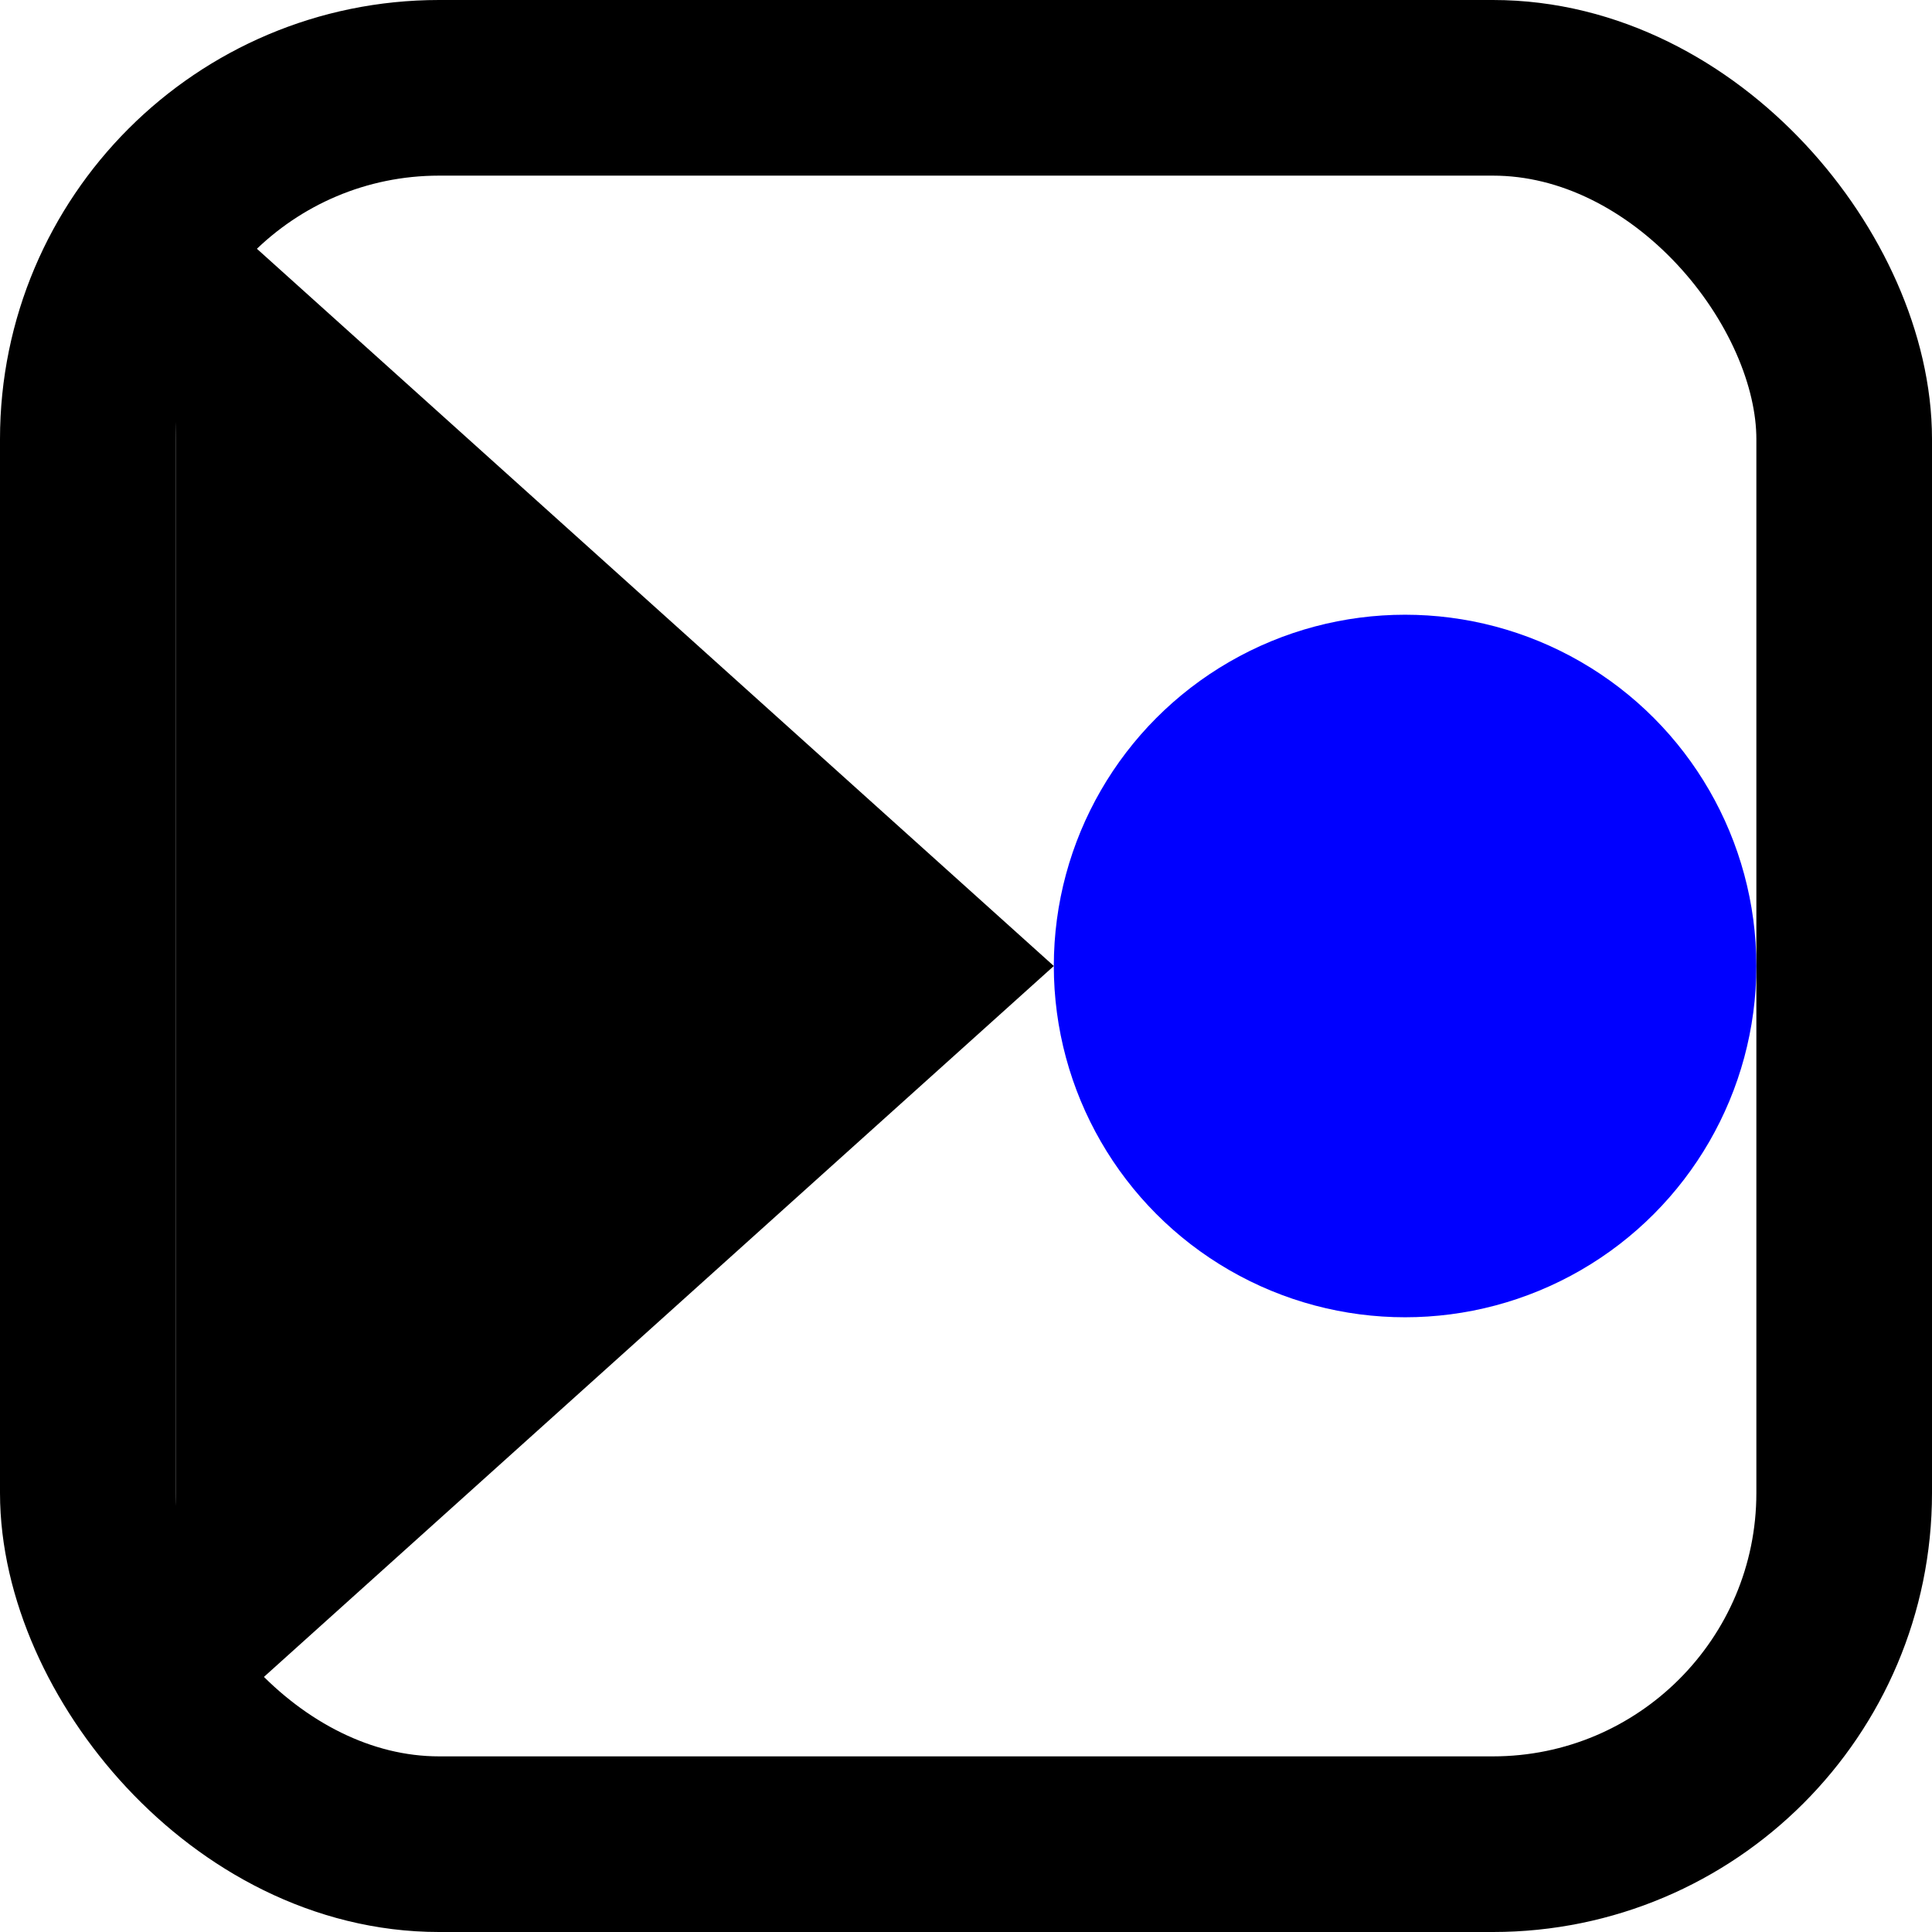 <svg  version="1.1" xmlns="http://www.w3.org/2000/svg" viewBox="0 0 22 22">
 <line x1="5" y1="3"
x2="17" y2="3"

stroke-width="3"

/>
<rect x="1" y="1"
width="20" height="20"
fill="none"
stroke="#000"
stroke-width="2"
rx="4"
/>

<circle cx="16" cy="11"
r="4"
fill="blue"

stroke-width="2"
/>
<polyline
points="2,2 12,11 2,20"
stroke-linecap="round"
stroke-linejoin="round"
stroke-width="1"
/>
</svg>

